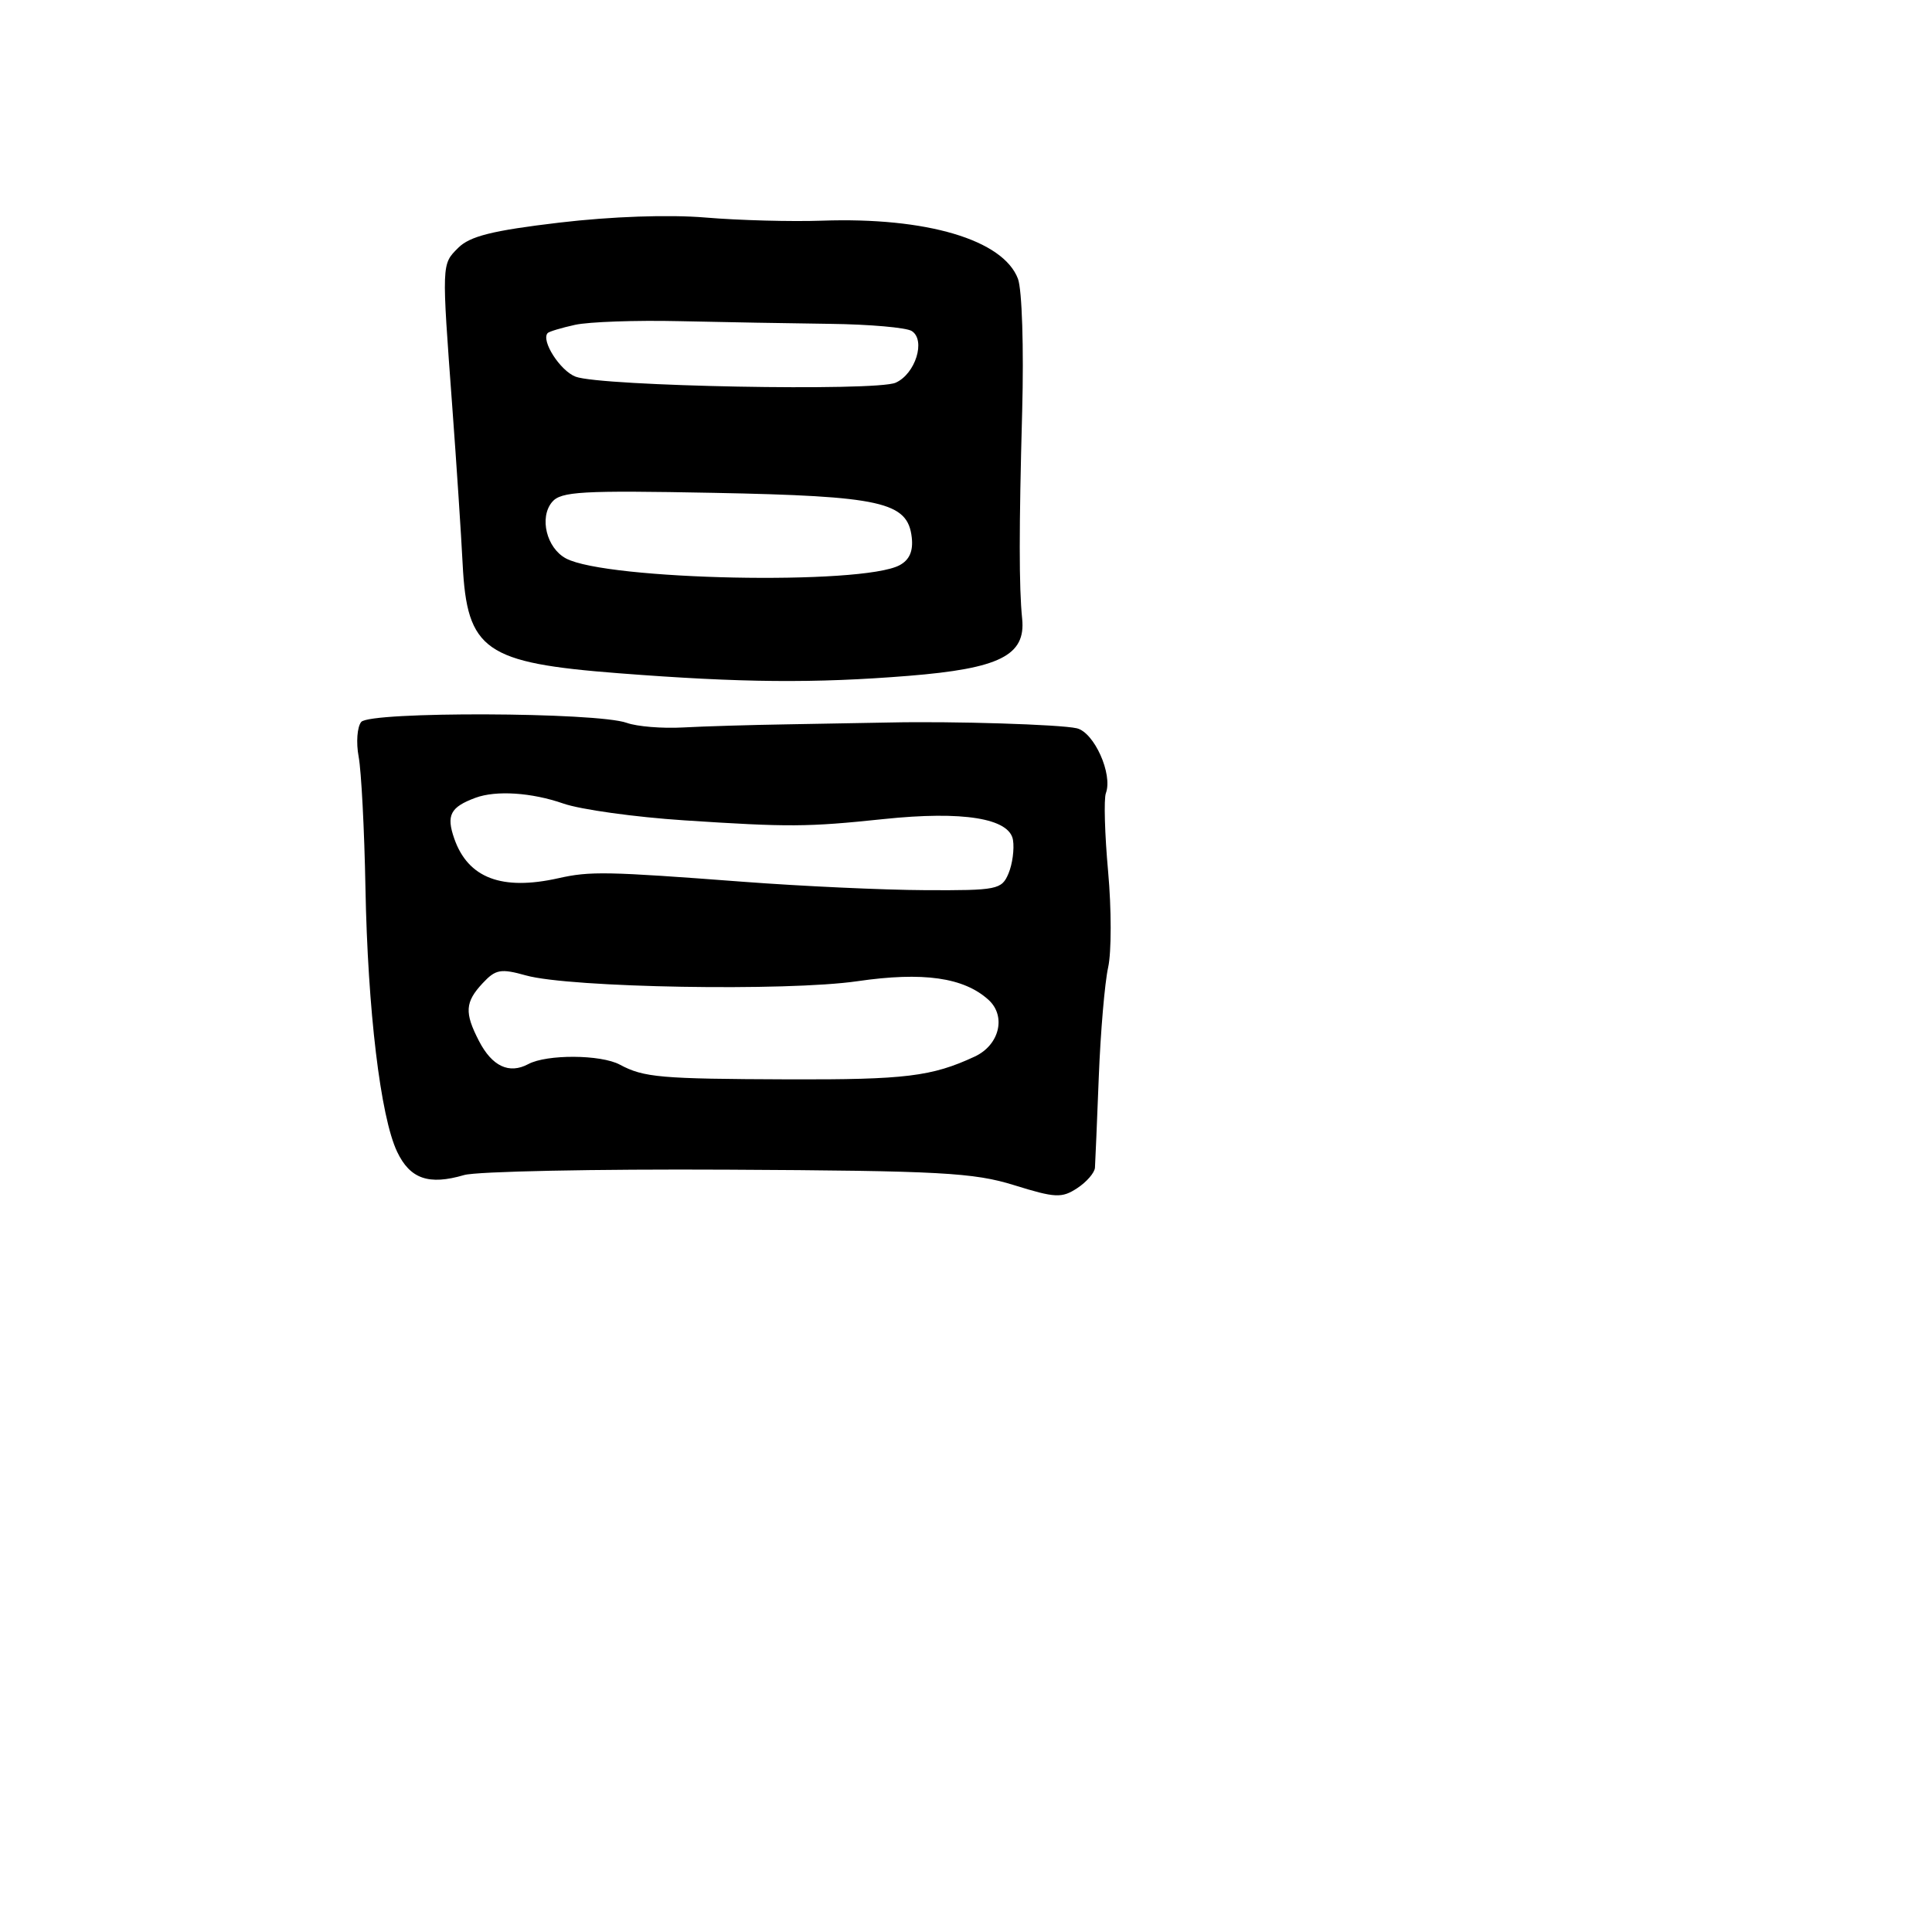 <svg xmlns="http://www.w3.org/2000/svg" width="256" height="256" viewBox="0 0 256 256" version="1.1">
	<path d="M 74.104 29.500 C 65.255 30.547, 62.262 31.294, 60.714 32.841 C 58.506 35.050, 58.515 34.797, 59.936 54 C 60.486 61.425, 61.101 70.757, 61.303 74.739 C 61.883 86.193, 64.233 87.836, 82 89.210 C 98.285 90.470, 107.893 90.556, 120.370 89.554 C 132.456 88.584, 135.929 86.843, 135.442 82 C 135.016 77.773, 135.016 70.140, 135.443 54.500 C 135.671 46.133, 135.424 38.368, 134.884 36.941 C 132.927 31.770, 122.775 28.757, 108.938 29.240 C 104.847 29.383, 97.900 29.197, 93.500 28.826 C 88.632 28.416, 81.038 28.680, 74.104 29.500 M 76.199 43.042 C 74.384 43.441, 72.749 43.933, 72.566 44.134 C 71.660 45.131, 74.228 49.136, 76.271 49.913 C 79.628 51.189, 116.050 51.876, 118.673 50.713 C 121.301 49.547, 122.699 45.059, 120.808 43.860 C 120.089 43.404, 115.225 42.977, 110 42.912 C 104.775 42.847, 95.775 42.686, 90 42.555 C 84.225 42.423, 78.015 42.642, 76.199 43.042 M 73.156 66.516 C 71.429 68.573, 72.421 72.620, 74.990 73.994 C 80.376 76.877, 114.203 77.567, 119.193 74.897 C 120.513 74.190, 121.022 73.023, 120.810 71.190 C 120.268 66.511, 116.803 65.735, 94.542 65.304 C 77.085 64.966, 74.327 65.123, 73.156 66.516 M 47.867 95.660 C 47.325 96.314, 47.170 98.389, 47.523 100.272 C 47.876 102.155, 48.281 109.952, 48.423 117.598 C 48.724 133.846, 50.415 147.965, 52.615 152.602 C 54.329 156.213, 56.806 157.077, 61.500 155.700 C 63.150 155.216, 78.859 154.895, 96.408 154.987 C 124.582 155.134, 129.026 155.375, 134.385 157.043 C 139.825 158.736, 140.691 158.777, 142.728 157.443 C 143.977 156.624, 145.039 155.402, 145.087 154.727 C 145.134 154.052, 145.363 148.635, 145.595 142.689 C 145.827 136.744, 146.385 130.219, 146.834 128.189 C 147.283 126.160, 147.282 120.450, 146.833 115.500 C 146.383 110.550, 146.249 105.869, 146.535 105.097 C 147.470 102.574, 144.980 97.030, 142.672 96.499 C 140.476 95.993, 126.275 95.552, 118 95.733 C 115.525 95.787, 109.450 95.896, 104.500 95.975 C 99.550 96.054, 93.250 96.242, 90.500 96.393 C 87.750 96.545, 84.398 96.270, 83.052 95.784 C 79.106 94.357, 49.036 94.252, 47.867 95.660 M 63 105.713 C 59.673 106.945, 59.112 108.023, 60.190 111.115 C 62.015 116.350, 66.491 118.052, 74 116.366 C 78.192 115.424, 80.373 115.467, 98.500 116.841 C 106.200 117.424, 117.040 117.924, 122.589 117.951 C 132.127 117.997, 132.731 117.877, 133.628 115.750 C 134.151 114.513, 134.420 112.511, 134.226 111.302 C 133.766 108.427, 127.600 107.428, 117.108 108.529 C 106.976 109.593, 104.534 109.608, 90.652 108.699 C 84.135 108.272, 76.935 107.271, 74.652 106.476 C 70.445 105.010, 65.733 104.701, 63 105.713 M 63.951 130.283 C 61.616 132.789, 61.527 134.185, 63.463 137.928 C 65.207 141.301, 67.462 142.358, 70.007 140.996 C 72.466 139.680, 79.615 139.723, 82.131 141.070 C 85.312 142.773, 87.474 142.961, 104.457 143.020 C 119.959 143.073, 123.479 142.642, 129.156 140.001 C 132.437 138.474, 133.364 134.639, 130.975 132.477 C 127.699 129.513, 122.313 128.748, 113.617 130.014 C 104.271 131.374, 75.508 130.875, 69.701 129.251 C 66.349 128.313, 65.673 128.435, 63.951 130.283" stroke="none" fill="black" fill-rule="evenodd"/>
</svg>